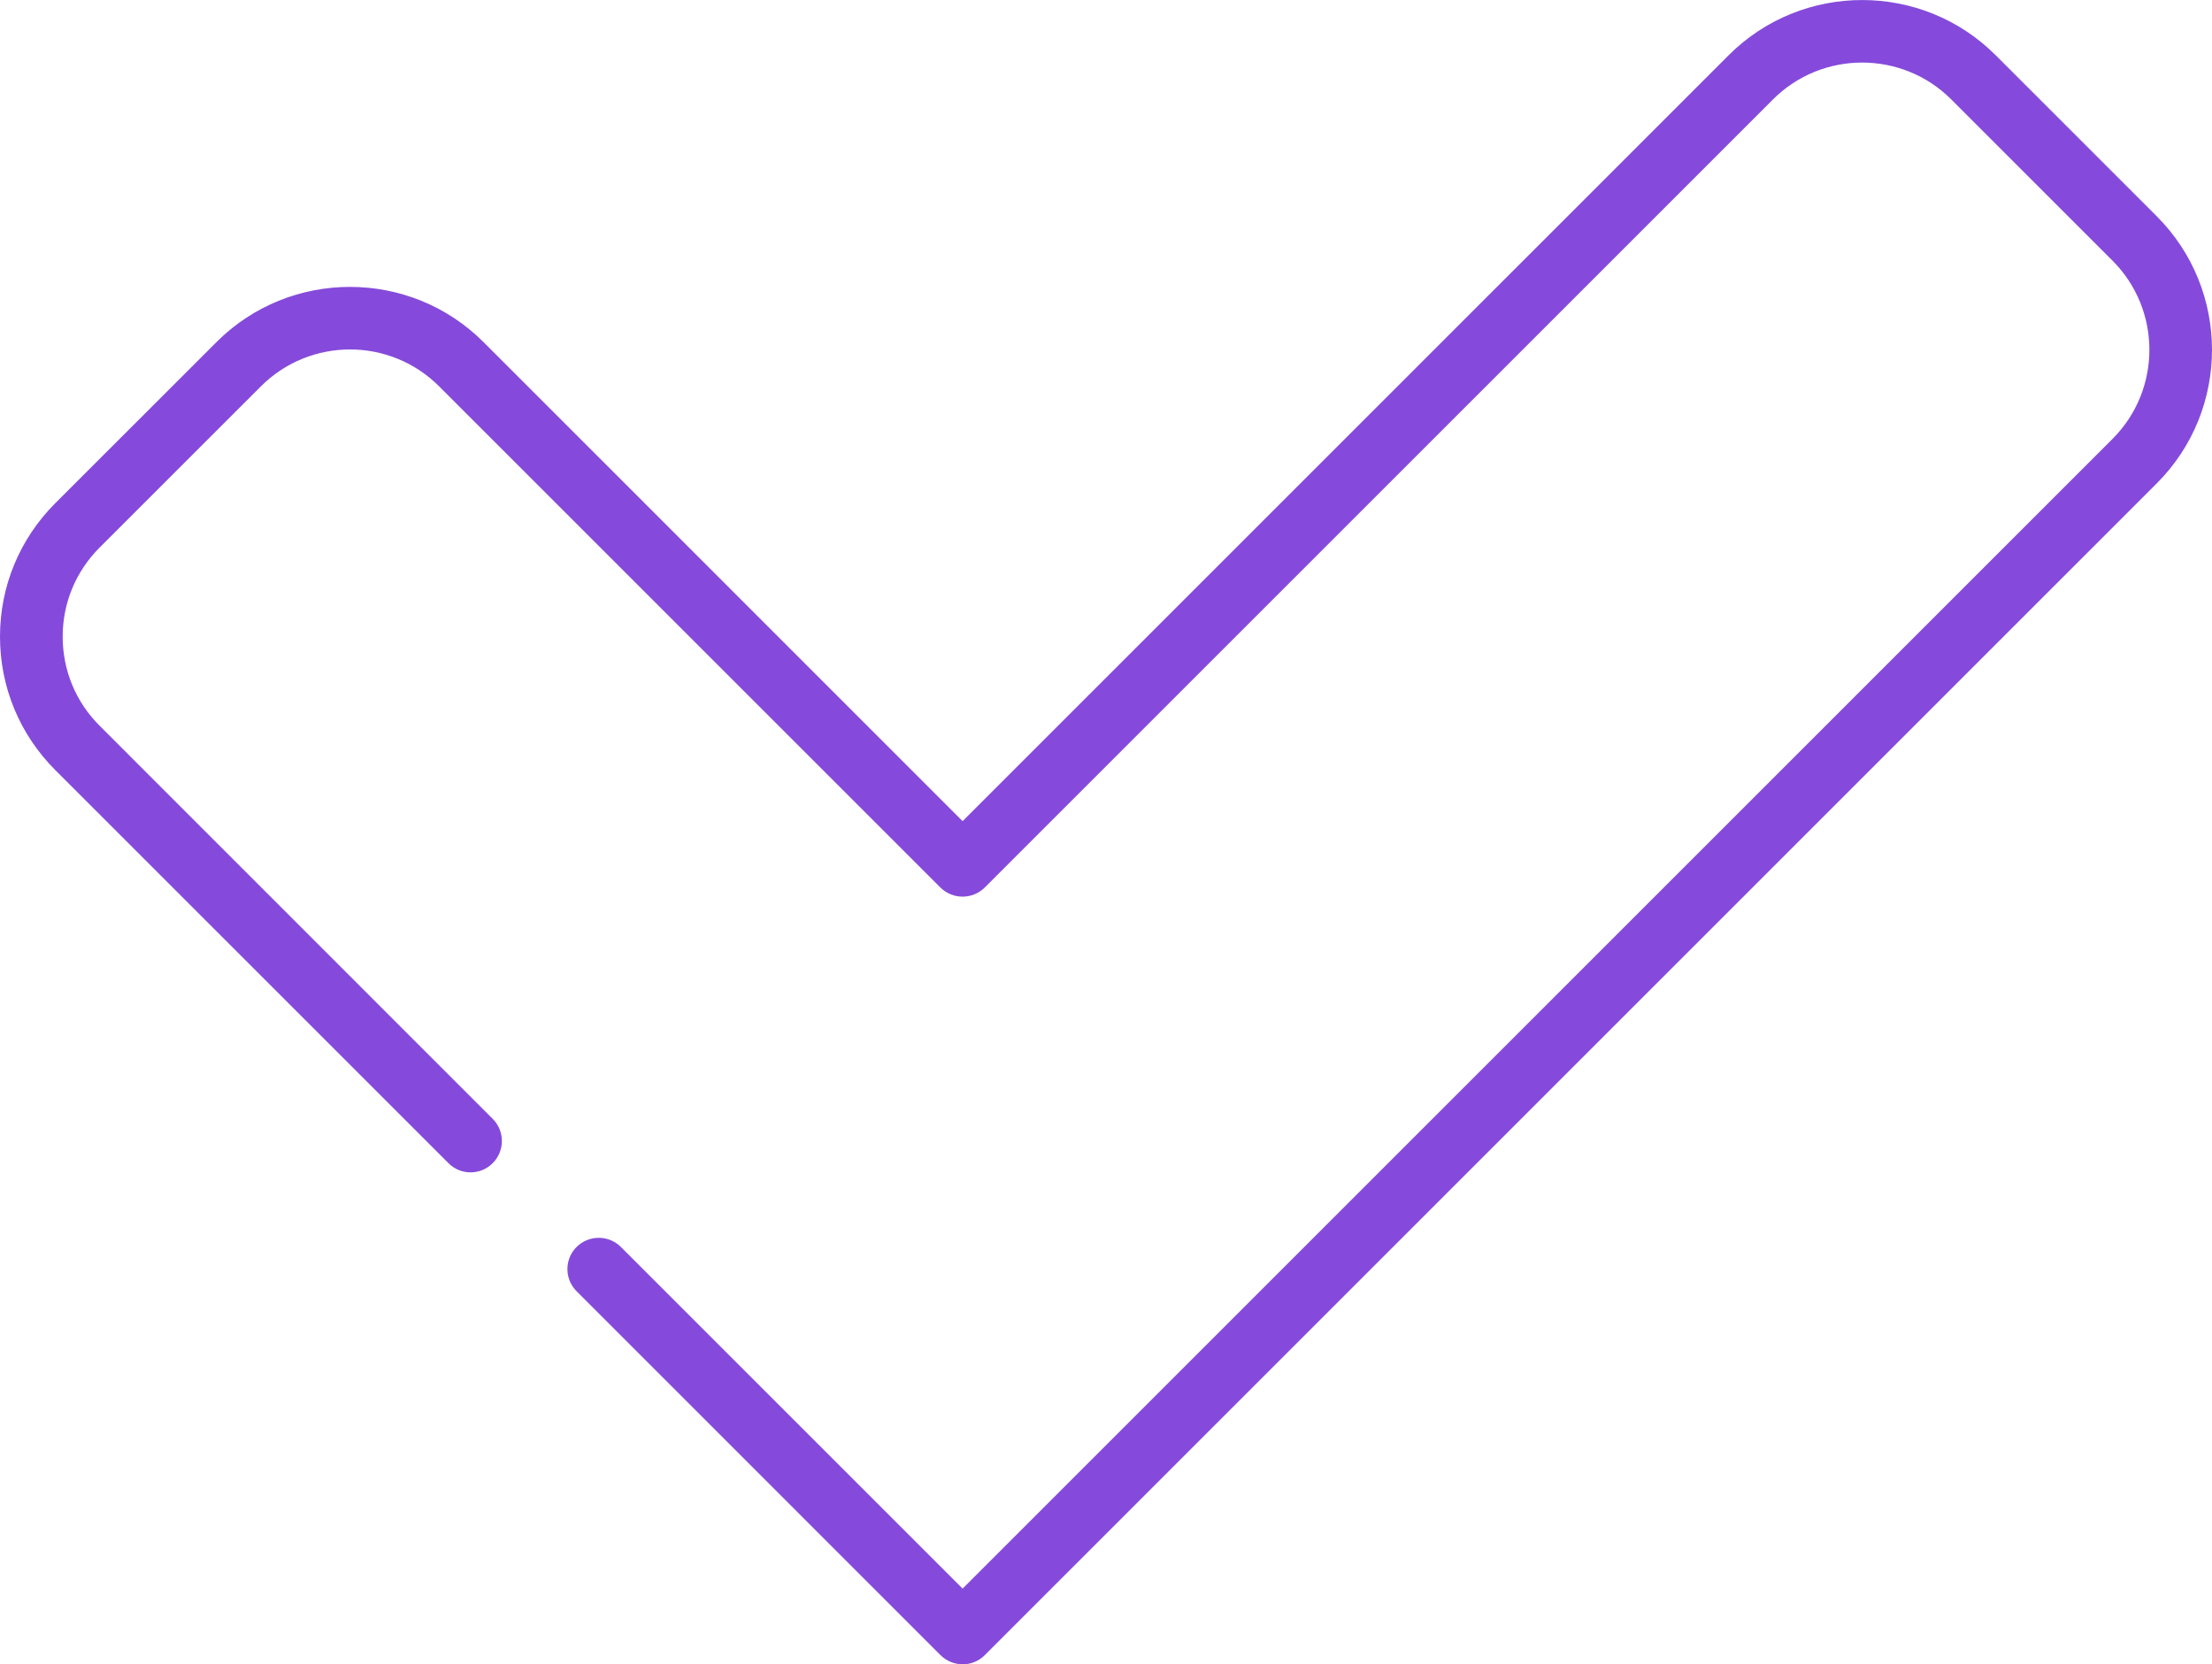<?xml version="1.0" encoding="UTF-8" standalone="no"?>
<!-- Created with Inkscape (http://www.inkscape.org/) -->

<svg
   width="67.16mm"
   height="50.54mm"
   viewBox="0 0 67.16 50.54"
   version="1.1"
   id="svg8971"
   inkscape:version="1.1 (c4e8f9ed74, 2021-05-24)"
   sodipodi:docname="check.svg"
   xmlns:inkscape="http://www.inkscape.org/namespaces/inkscape"
   xmlns:sodipodi="http://sodipodi.sourceforge.net/DTD/sodipodi-0.dtd"
   xmlns="http://www.w3.org/2000/svg"
   xmlns:svg="http://www.w3.org/2000/svg">
  <sodipodi:namedview
     id="namedview8973"
     pagecolor="#ffffff"
     bordercolor="#666666"
     borderopacity="1.0"
     inkscape:pageshadow="2"
     inkscape:pageopacity="0.0"
     inkscape:pagecheckerboard="0"
     inkscape:document-units="mm"
     showgrid="false"
     inkscape:zoom="0.45968013"
     inkscape:cx="-325.22615"
     inkscape:cy="79.40304"
     inkscape:window-width="1920"
     inkscape:window-height="1051"
     inkscape:window-x="1366"
     inkscape:window-y="0"
     inkscape:window-maximized="1"
     inkscape:current-layer="layer1" />
  <defs
     id="defs8968" />
  <g
     inkscape:label="Layer 1"
     inkscape:groupmode="layer"
     id="layer1"
     transform="translate(-6.135,-127.835)">
    <path
       d="m 35.362,178.374 c -0.243,0 -0.487,-0.092 -0.674,-0.279 l -11.047,-11.049 c -0.371,-0.37 -0.371,-0.974 0,-1.344 0.372,-0.37 0.975,-0.37 1.345,0 l 10.375,10.375 34.914,-34.914 c 1.492,-1.492 1.492,-3.919 0,-5.412 l -4.897,-4.897 c -1.492,-1.492 -3.919,-1.492 -5.412,0 l -23.932,23.932 c -0.374,0.37 -0.974,0.37 -1.348,0 L 19.469,139.569 c -1.493,-1.496 -3.921,-1.496 -5.414,0 l -4.895,4.893 c -0.723,0.723 -1.122,1.683 -1.122,2.706 0,1.023 0.399,1.986 1.122,2.706 l 11.935,11.938 c 0.371,0.37 0.371,0.974 0,1.344 -0.371,0.374 -0.974,0.374 -1.345,0 L 7.814,151.221 c -1.082,-1.083 -1.679,-2.522 -1.679,-4.053 0,-1.531 0.597,-2.97 1.679,-4.053 l 4.895,-4.893 c 2.234,-2.233 5.87,-2.233 8.105,0 l 14.547,14.549 23.259,-23.259 c 2.237,-2.236 5.874,-2.233 8.107,0 l 4.893,4.893 c 2.233,2.237 2.233,5.871 0,8.107 l -35.585,35.585 c -0.187,0.187 -0.43,0.279 -0.674,0.279"
       style="fill:#854adb;fill-opacity:1;fill-rule:nonzero;stroke:none;stroke-width:0.035"
       id="path752" />
  </g>
</svg>
